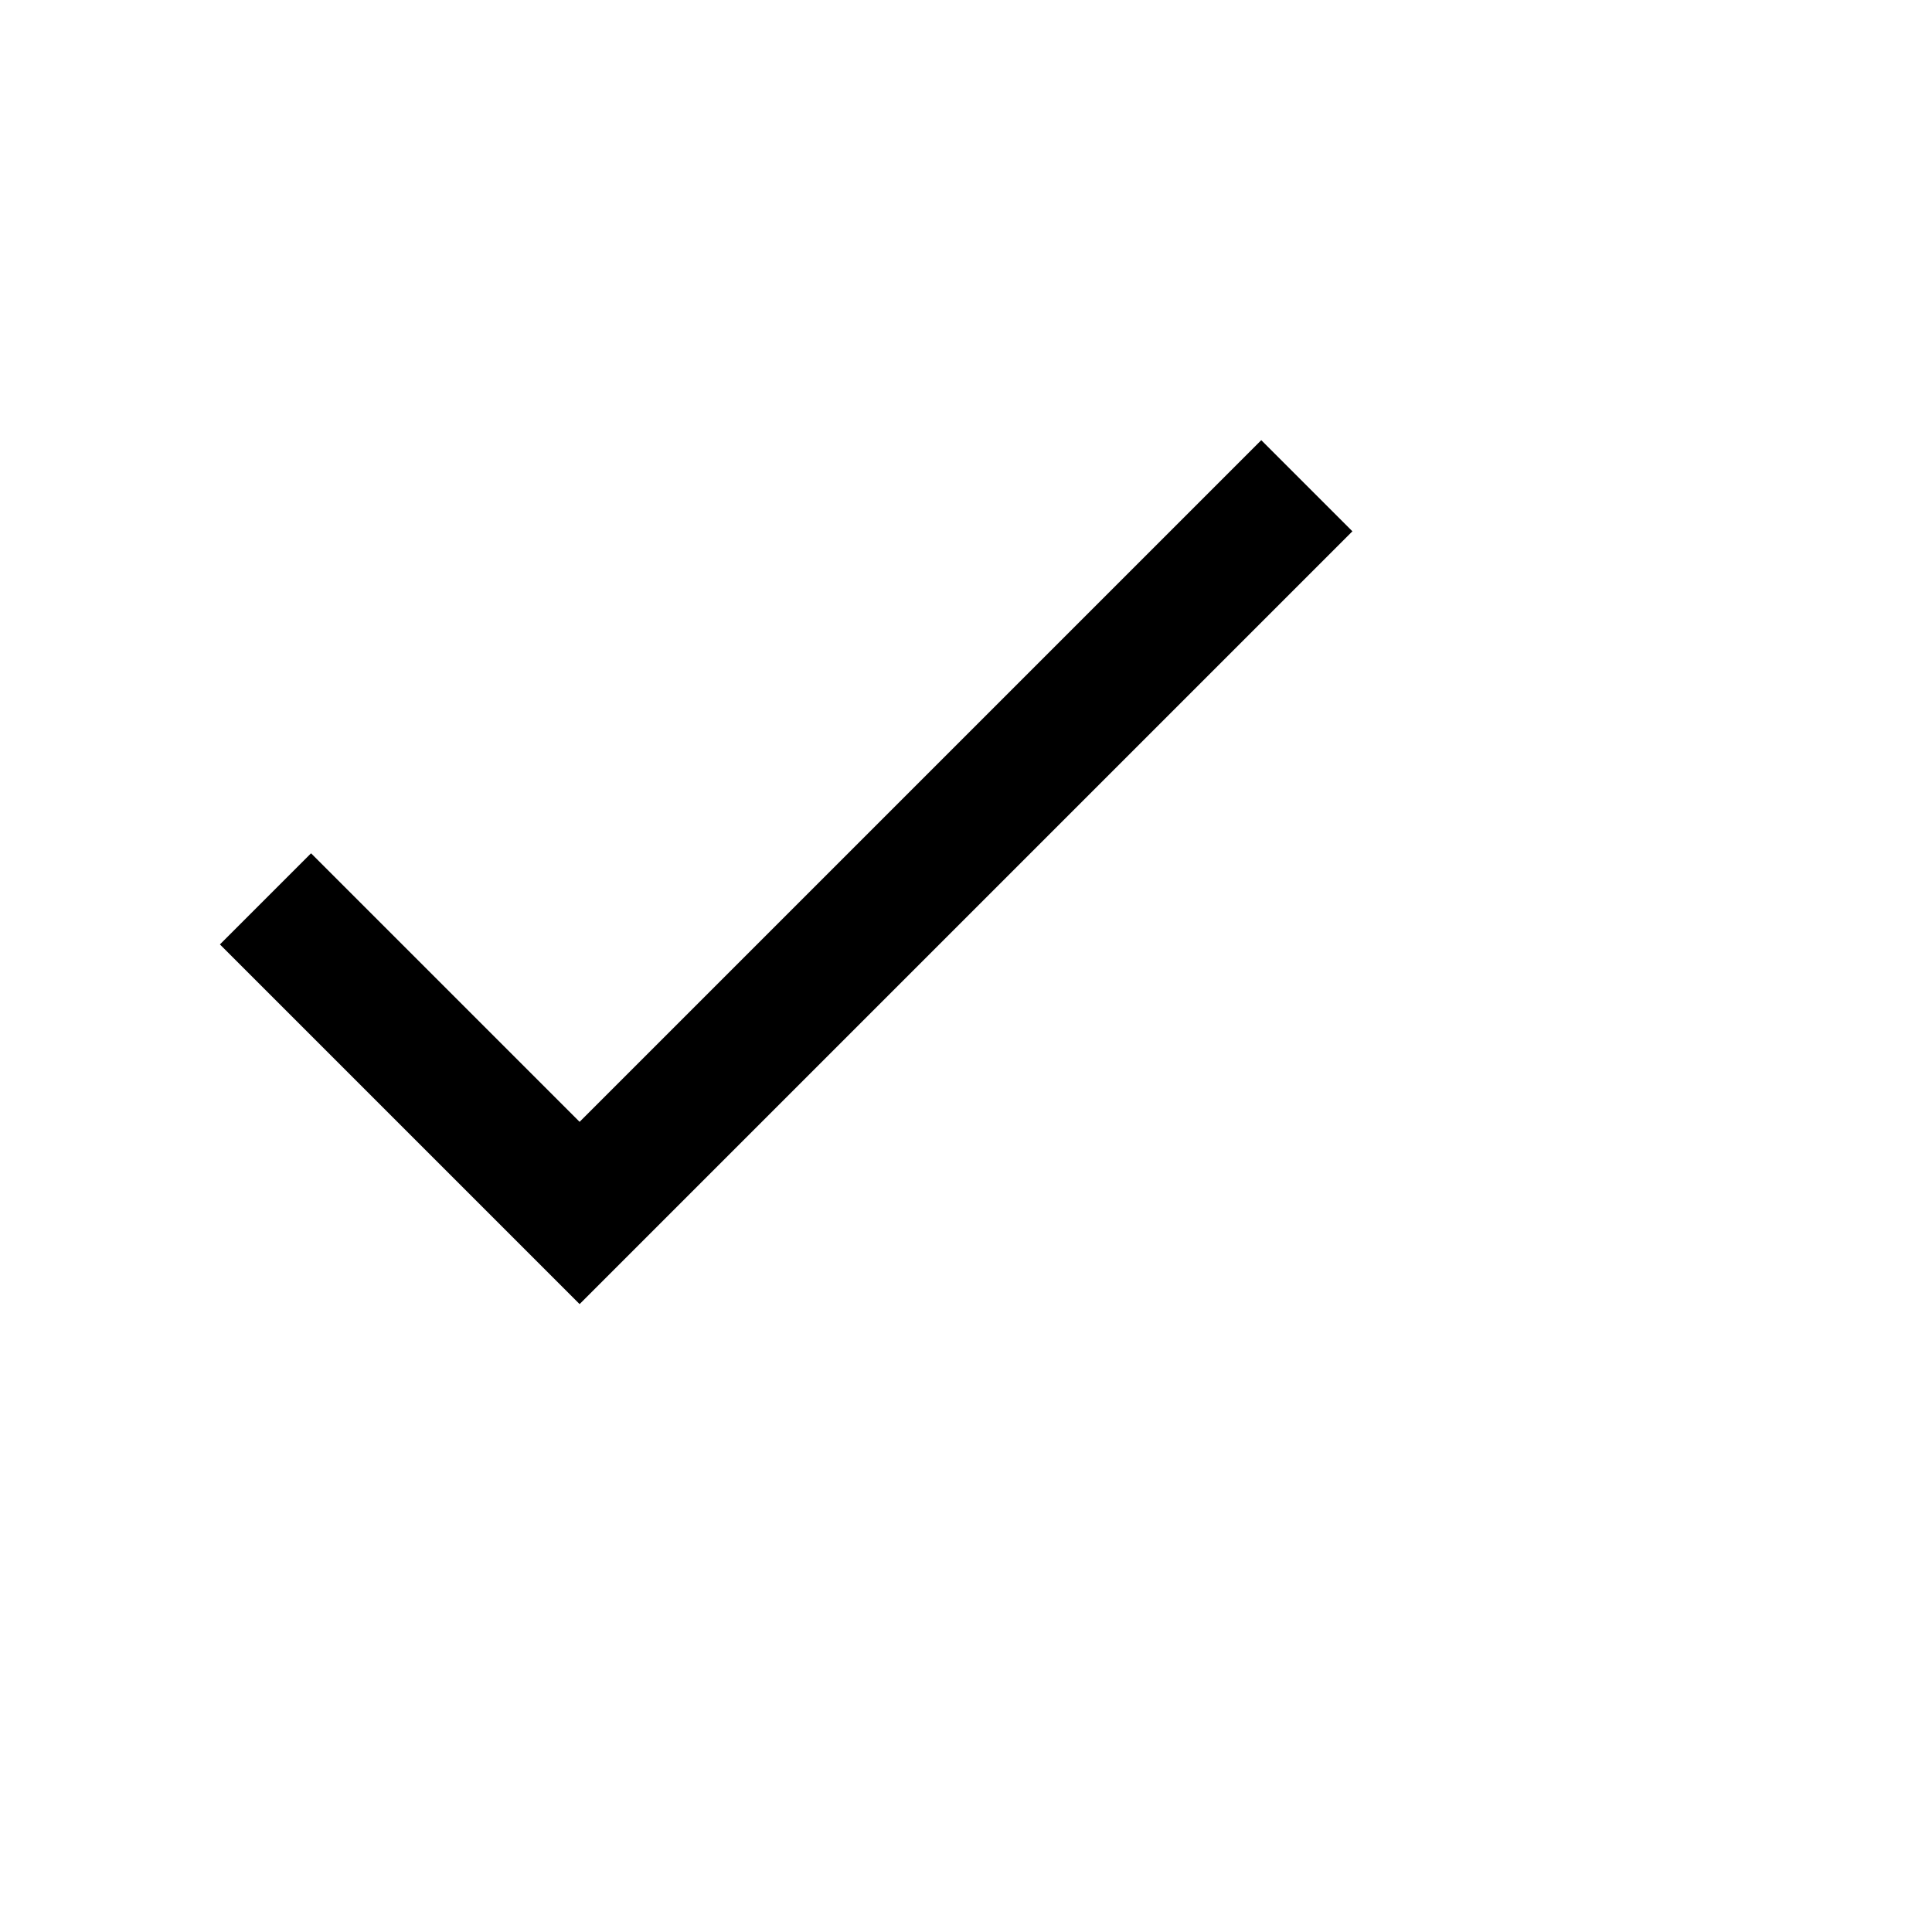 <svg id="ic_check_48px" xmlns="http://www.w3.org/2000/svg" width="20" height="20"  viewBox="0 0 60 55">
  <path id="Path_1648" data-name="Path 1648" d="M0,0H48V48H0Z" fill="none"/>
  <path id="Path_1649" data-name="Path 1649" d="M18,32.34,9.66,24,6.83,26.83,18,38,42,14l-2.83-2.83Z"/>
</svg>
